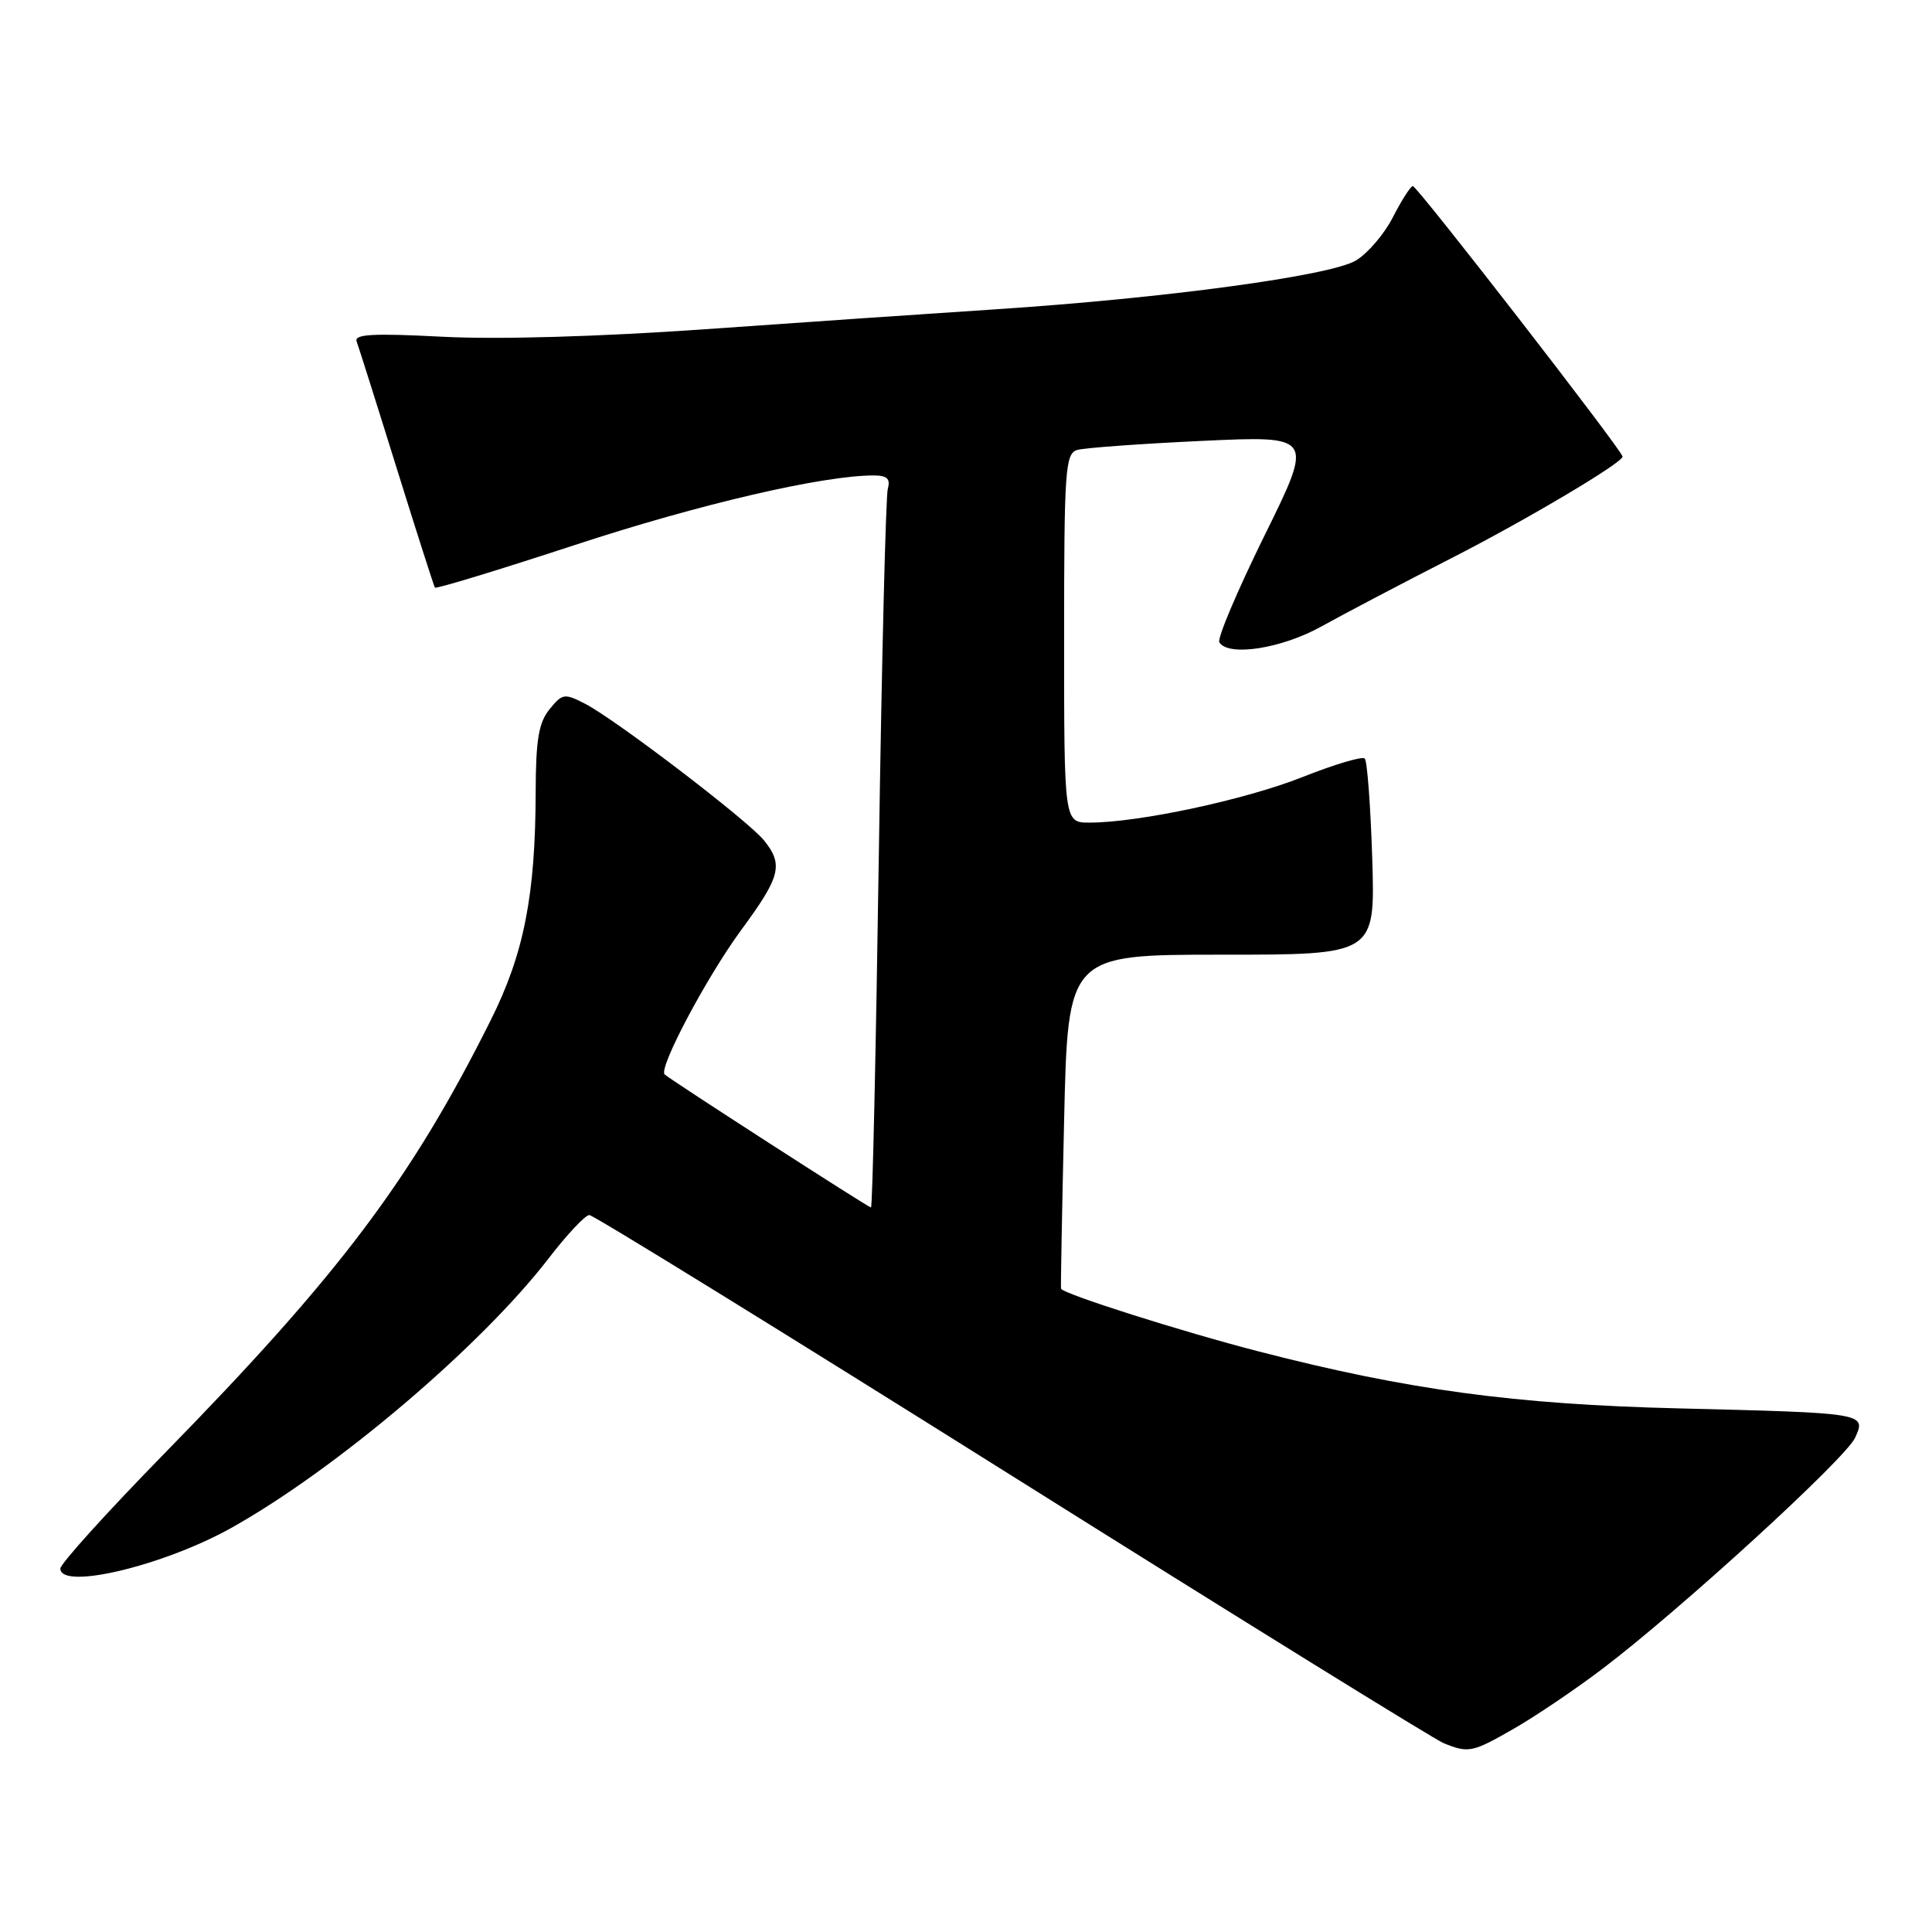 <?xml version="1.0" encoding="UTF-8" standalone="no"?>
<!DOCTYPE svg PUBLIC "-//W3C//DTD SVG 1.1//EN" "http://www.w3.org/Graphics/SVG/1.1/DTD/svg11.dtd" >
<svg xmlns="http://www.w3.org/2000/svg" xmlns:xlink="http://www.w3.org/1999/xlink" version="1.1" viewBox="0 0 256 256">
 <g >
 <path fill="currentColor"
d=" M 200.64 229.03 C 203.47 227.41 208.74 223.85 212.34 221.12 C 222.55 213.39 244.56 193.27 245.81 190.51 C 247.30 187.24 247.24 187.23 222.50 186.62 C 200.67 186.09 186.59 184.18 166.81 179.08 C 156.55 176.43 140.82 171.44 140.59 170.75 C 140.54 170.61 140.72 160.60 141.00 148.50 C 141.50 126.50 141.50 126.50 161.86 126.50 C 182.22 126.51 182.22 126.51 181.83 113.80 C 181.61 106.81 181.16 100.83 180.84 100.51 C 180.52 100.18 176.81 101.29 172.60 102.96 C 165.02 105.97 150.86 109.00 144.37 109.00 C 141.00 109.00 141.00 109.00 141.00 84.57 C 141.00 62.16 141.15 60.09 142.75 59.62 C 143.71 59.34 151.16 58.80 159.29 58.42 C 174.08 57.73 174.08 57.73 167.55 70.97 C 163.96 78.26 161.26 84.62 161.57 85.11 C 162.76 87.04 169.82 85.95 175.11 83.00 C 178.08 81.35 185.84 77.27 192.36 73.94 C 202.28 68.87 215.00 61.32 215.00 60.50 C 215.00 59.75 187.69 24.53 187.20 24.65 C 186.87 24.73 185.68 26.60 184.55 28.81 C 183.42 31.02 181.22 33.59 179.66 34.52 C 176.27 36.55 154.37 39.51 132.00 40.98 C 123.47 41.54 106.15 42.72 93.50 43.62 C 79.28 44.62 65.97 45.00 58.64 44.62 C 49.39 44.14 46.89 44.28 47.26 45.25 C 47.51 45.94 49.90 53.47 52.55 62.00 C 55.21 70.53 57.49 77.66 57.63 77.86 C 57.77 78.06 66.12 75.51 76.19 72.21 C 92.55 66.83 109.01 63.00 115.74 63.00 C 117.54 63.00 118.01 63.43 117.64 64.75 C 117.37 65.71 116.83 87.54 116.45 113.25 C 116.07 138.96 115.61 160.00 115.41 160.00 C 115.07 160.00 88.89 143.12 88.07 142.37 C 87.21 141.57 93.64 129.45 98.25 123.18 C 103.43 116.14 103.83 114.58 101.23 111.35 C 99.12 108.74 81.65 95.39 77.56 93.27 C 74.79 91.84 74.52 91.88 72.81 93.99 C 71.38 95.75 71.00 98.03 70.98 104.86 C 70.95 118.68 69.43 126.39 64.99 135.25 C 54.46 156.31 44.98 168.89 21.79 192.59 C 14.20 200.35 8.00 207.21 8.00 207.84 C 8.00 210.73 21.66 207.48 30.66 202.45 C 44.54 194.68 63.73 178.38 72.69 166.75 C 75.12 163.59 77.55 161.00 78.09 161.00 C 78.62 161.00 103.82 176.55 134.08 195.55 C 164.35 214.56 190.10 230.50 191.31 230.99 C 194.61 232.32 195.09 232.22 200.64 229.03 Z "/>
</g>
</svg>